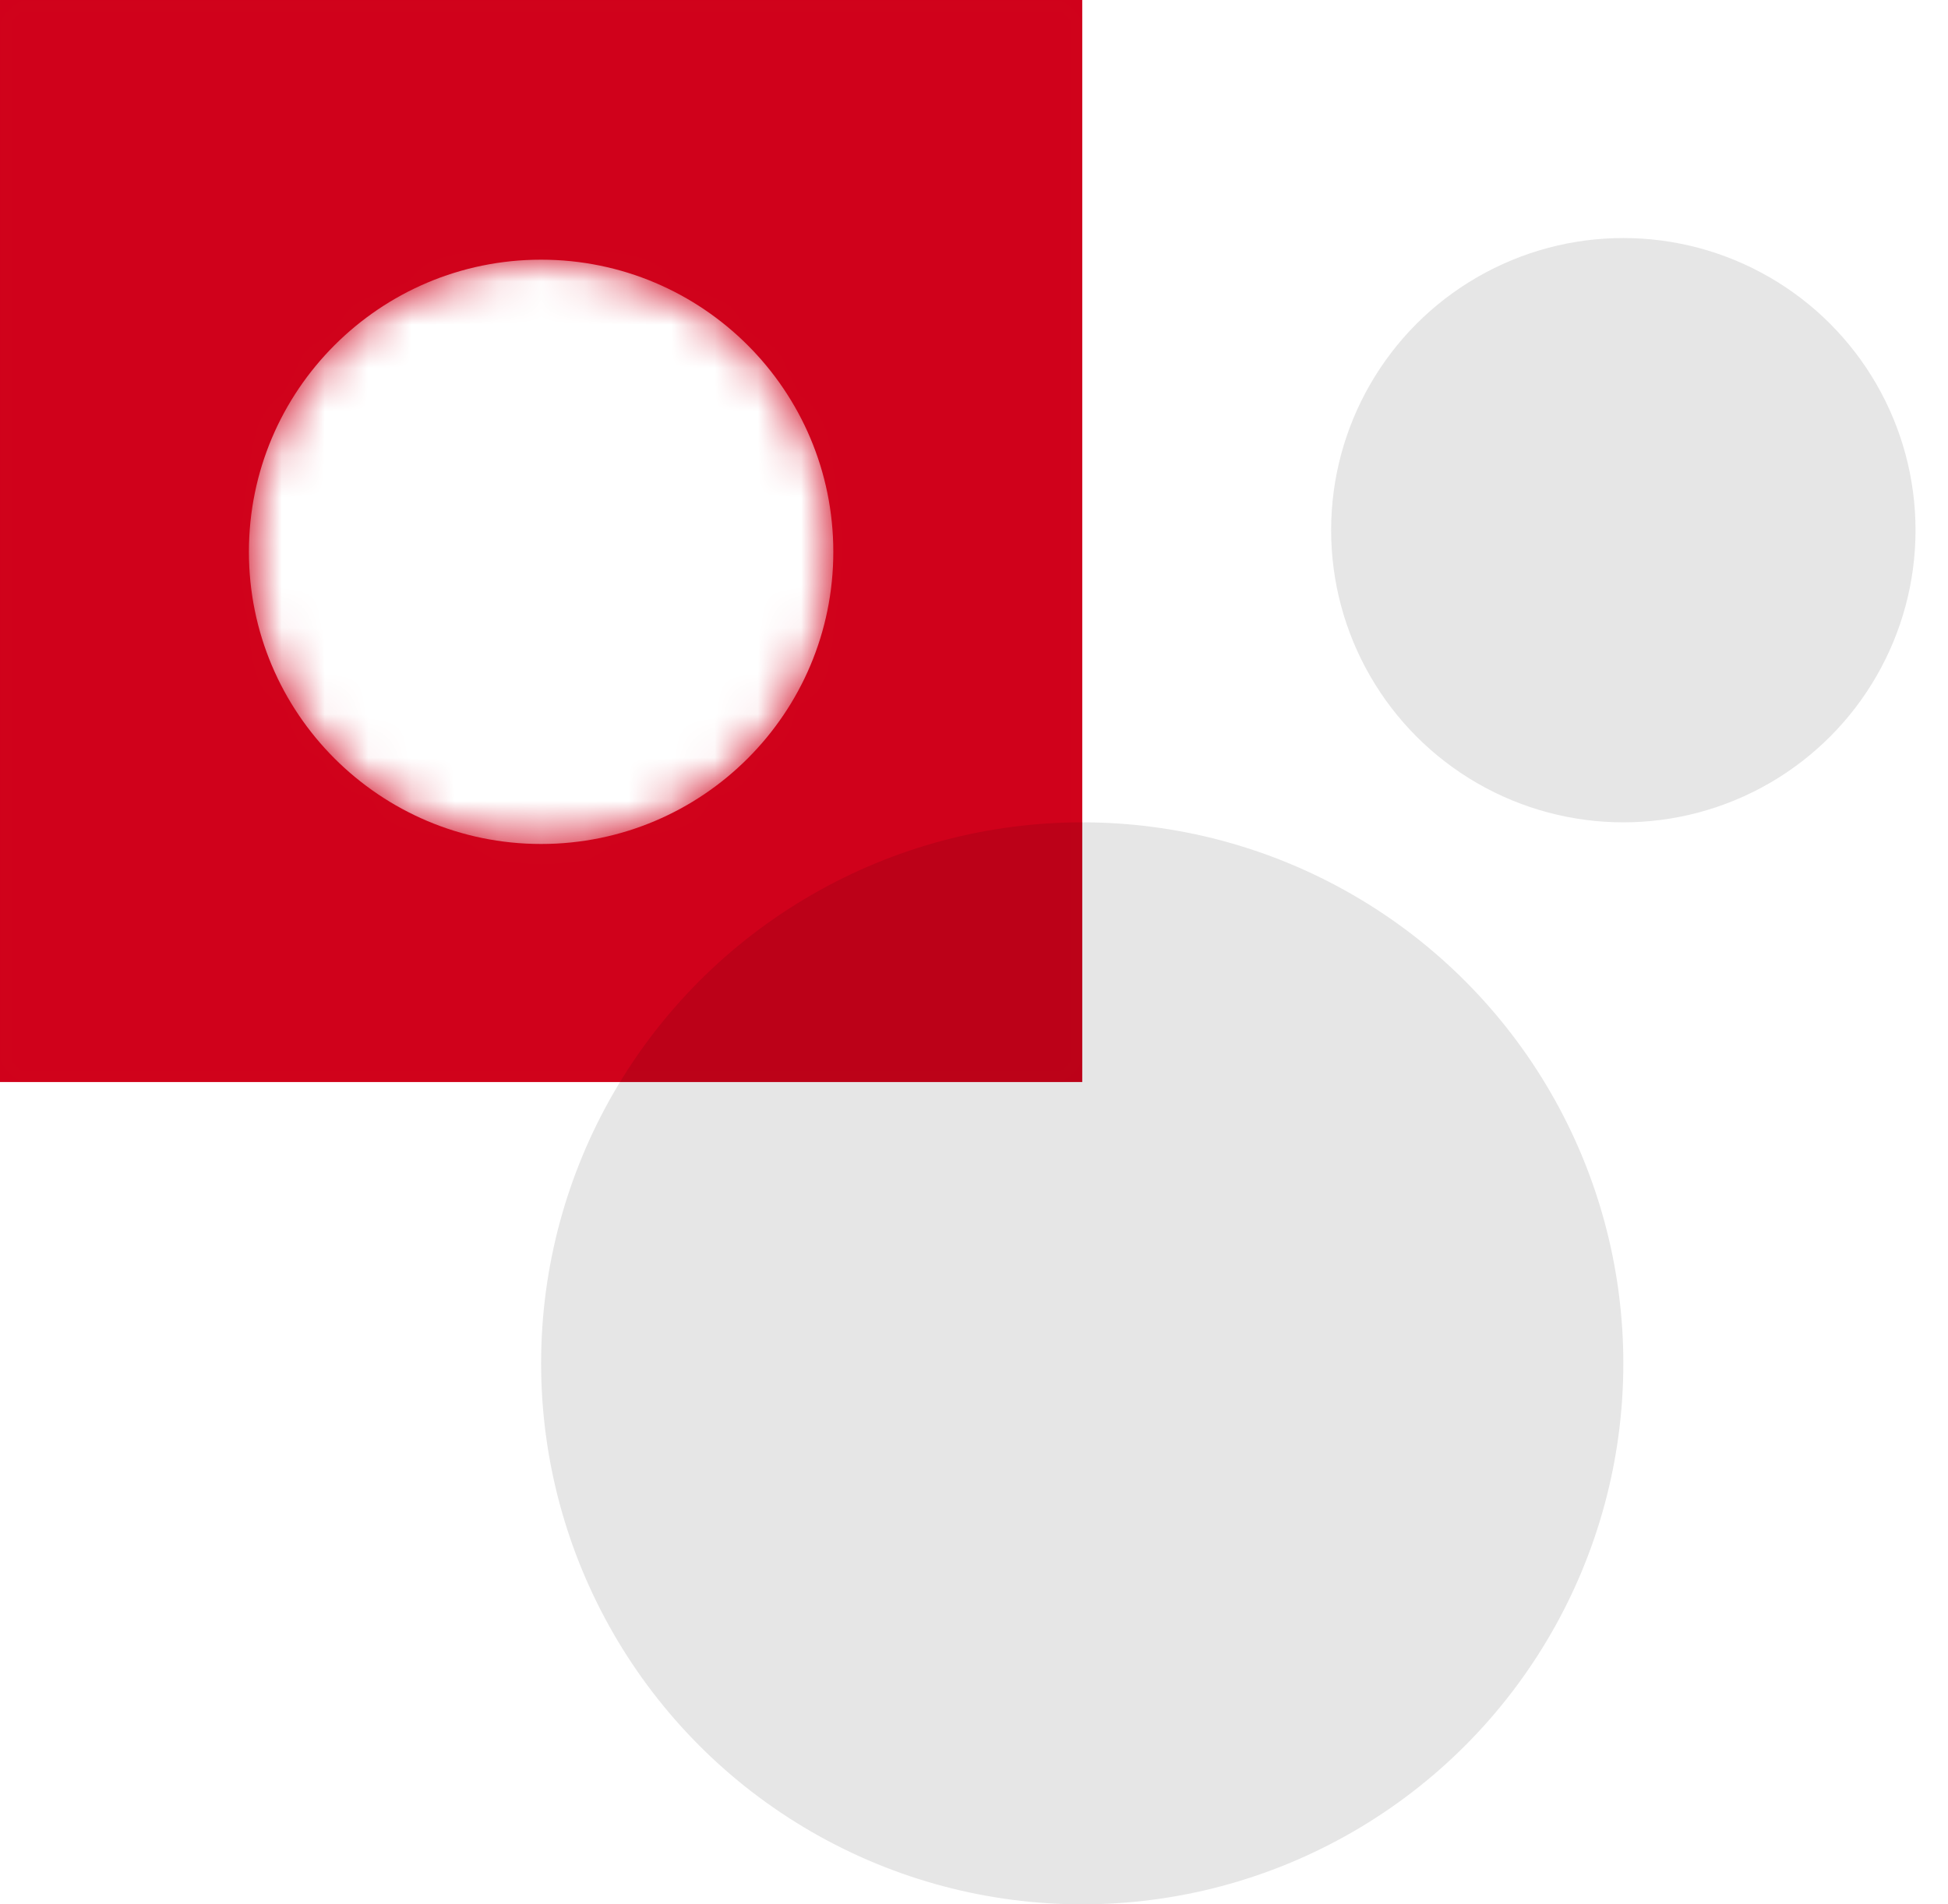 <?xml version="1.0" encoding="UTF-8"?>
<svg width="45px" height="44px" viewBox="0 0 45 44" version="1.1" xmlns="http://www.w3.org/2000/svg" xmlns:xlink="http://www.w3.org/1999/xlink">
    <!-- Generator: Sketch 42 (36781) - http://www.bohemiancoding.com/sketch -->
    <title>logo-mind</title>
    <desc>Created with Sketch.</desc>
    <defs>
        <path d="M0,0 L25,0 L25,25 L0,25 L0,0 Z M12.5,19.5 C16.228,19.5 19.25,16.478 19.25,12.75 C19.25,9.022 16.228,6 12.5,6 C8.772,6 5.75,9.022 5.75,12.75 C5.75,16.478 8.772,19.5 12.5,19.5 Z" id="path-1"></path>
    </defs>
    <g id="Page-1" stroke="none" stroke-width="1" fill="none" fill-rule="evenodd">
        <g id="00---Landing" transform="translate(-474, -1177)">
            <g id="Subhero" transform="translate(0, 763)">
                <g id="Intro" transform="translate(165, 394)">
                    <g id="Group-5" transform="translate(285, 0)">
                        <g id="logos/mind/normal" transform="translate(24, 20)">
                            <g>
                                <g id="mind">
                                    <mask id="mask-2" fill="white">
                                        <use xlink:href="#path-1"></use>
                                    </mask>
                                    <use id="Mask" fill="#D0021B" xlink:href="#path-1"></use>
                                    <g id="Mixin/Colors/Red" mask="url(#mask-2)" fill="#D0011B">
                                        <rect id="Rectangle-2" x="0" y="0" width="25" height="25"></rect>
                                    </g>
                                </g>
                                <circle id="Oval-6" fill-opacity="0.1" fill="#000000" cx="37.5" cy="12.25" r="6.75"></circle>
                                <circle id="Oval-6-Copy-5" fill-opacity="0.1" fill="#000000" cx="25" cy="31.5" r="12.5"></circle>
                            </g>
                        </g>
                    </g>
                </g>
            </g>
        </g>
    </g>
</svg>
